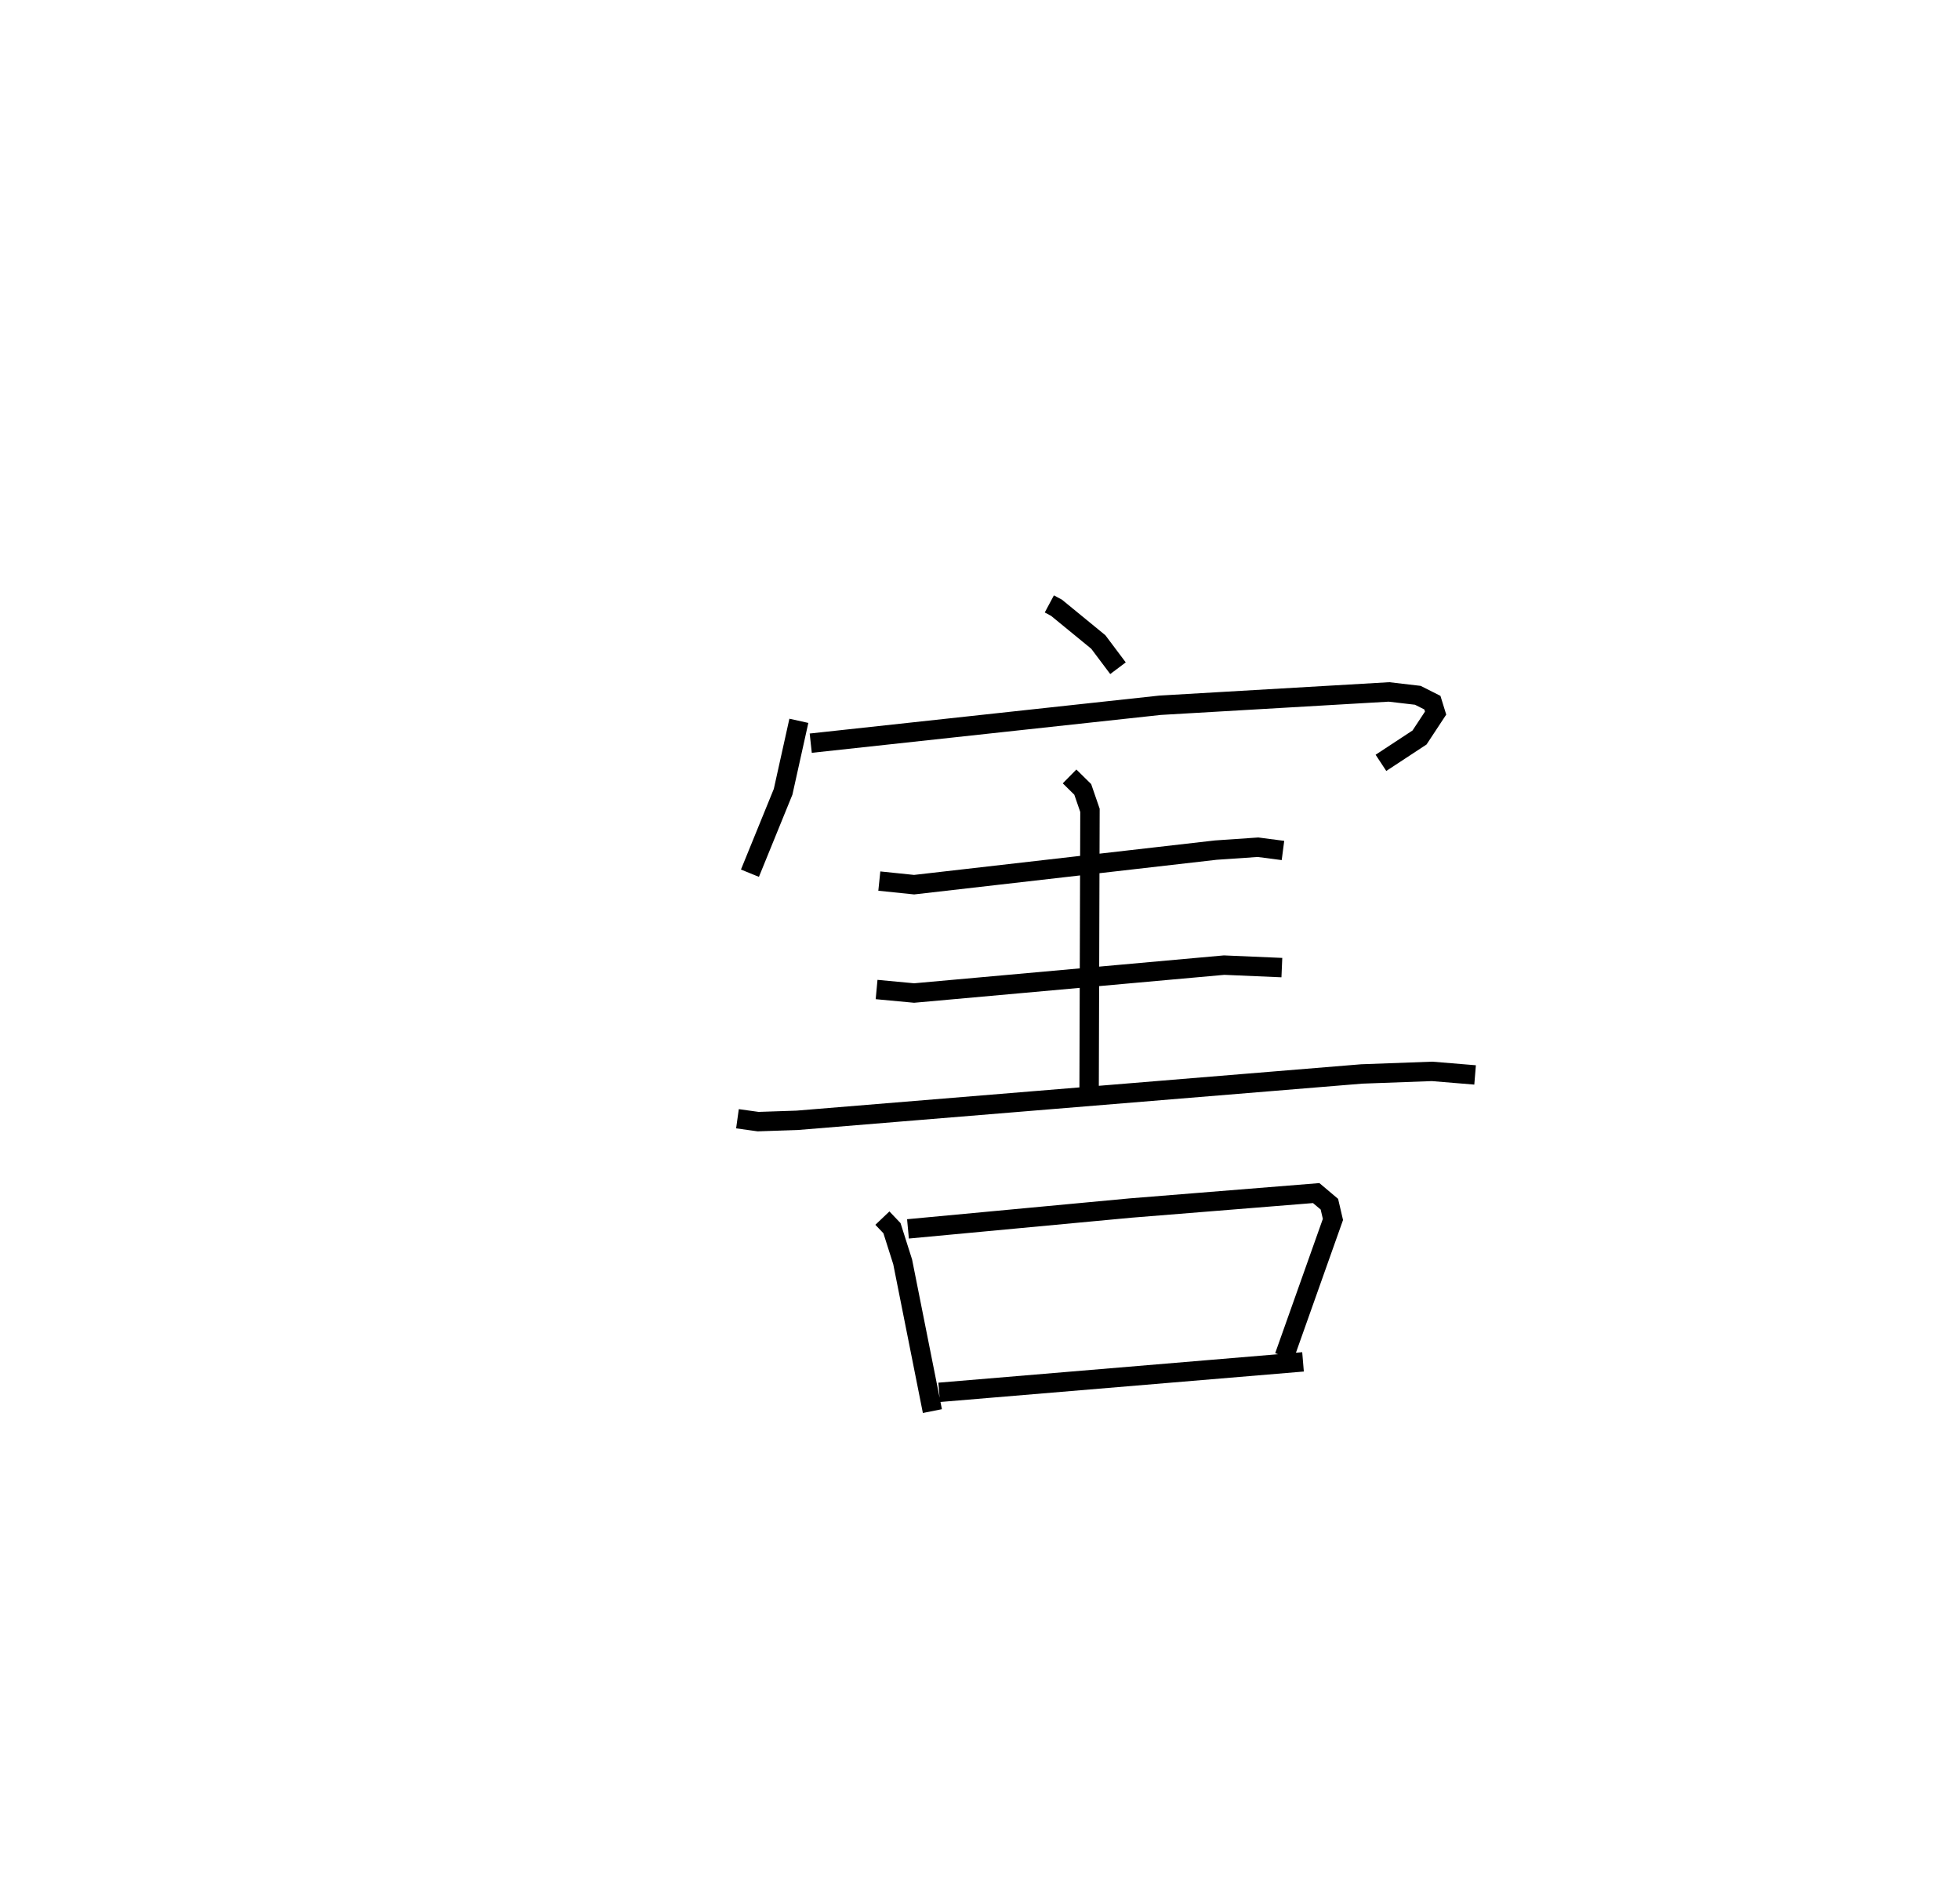 <?xml version="1.0" encoding="utf-8" ?>
<svg baseProfile="full" height="97.723" version="1.1" width="101.025" xmlns="http://www.w3.org/2000/svg" xmlns:ev="http://www.w3.org/2001/xml-events" xmlns:xlink="http://www.w3.org/1999/xlink"><defs /><rect fill="white" height="97.723" width="101.025" x="0" y="0" /><path d="M25,25 m0.0,0.0 m29.086,6.123 l0.37,0.198 2.154,1.764 l1.015,1.352 m-16.449,2.711 l-0.812,3.657 -1.71,4.196 m3.134,-6.701 l18.005,-1.954 11.799,-0.687 l1.487,0.174 0.751,0.379 l0.166,0.537 -0.829,1.258 l-1.989,1.307 m-25.855,6.093 l1.793,0.185 15.549,-1.781 l2.176,-0.149 1.287,0.168 m-20.946,7.165 l1.935,0.181 15.978,-1.438 l2.976,0.128 m-28.06,7.789 l1.063,0.148 2.011,-0.067 l29.1,-2.389 3.627,-0.133 l2.219,0.183 m-20.902,-15.384 l0.679,0.669 0.372,1.08 l-0.044,14.455 m-10.655,6.559 l0.494,0.519 0.551,1.735 l1.532,7.691 m-1.258,-9.39 l11.473,-1.074 9.568,-0.771 l0.68,0.573 0.183,0.785 l-2.506,7.061 m-17.79,1.85 l18.754,-1.571 " fill="none" stroke="black" stroke-width="1" /></svg>